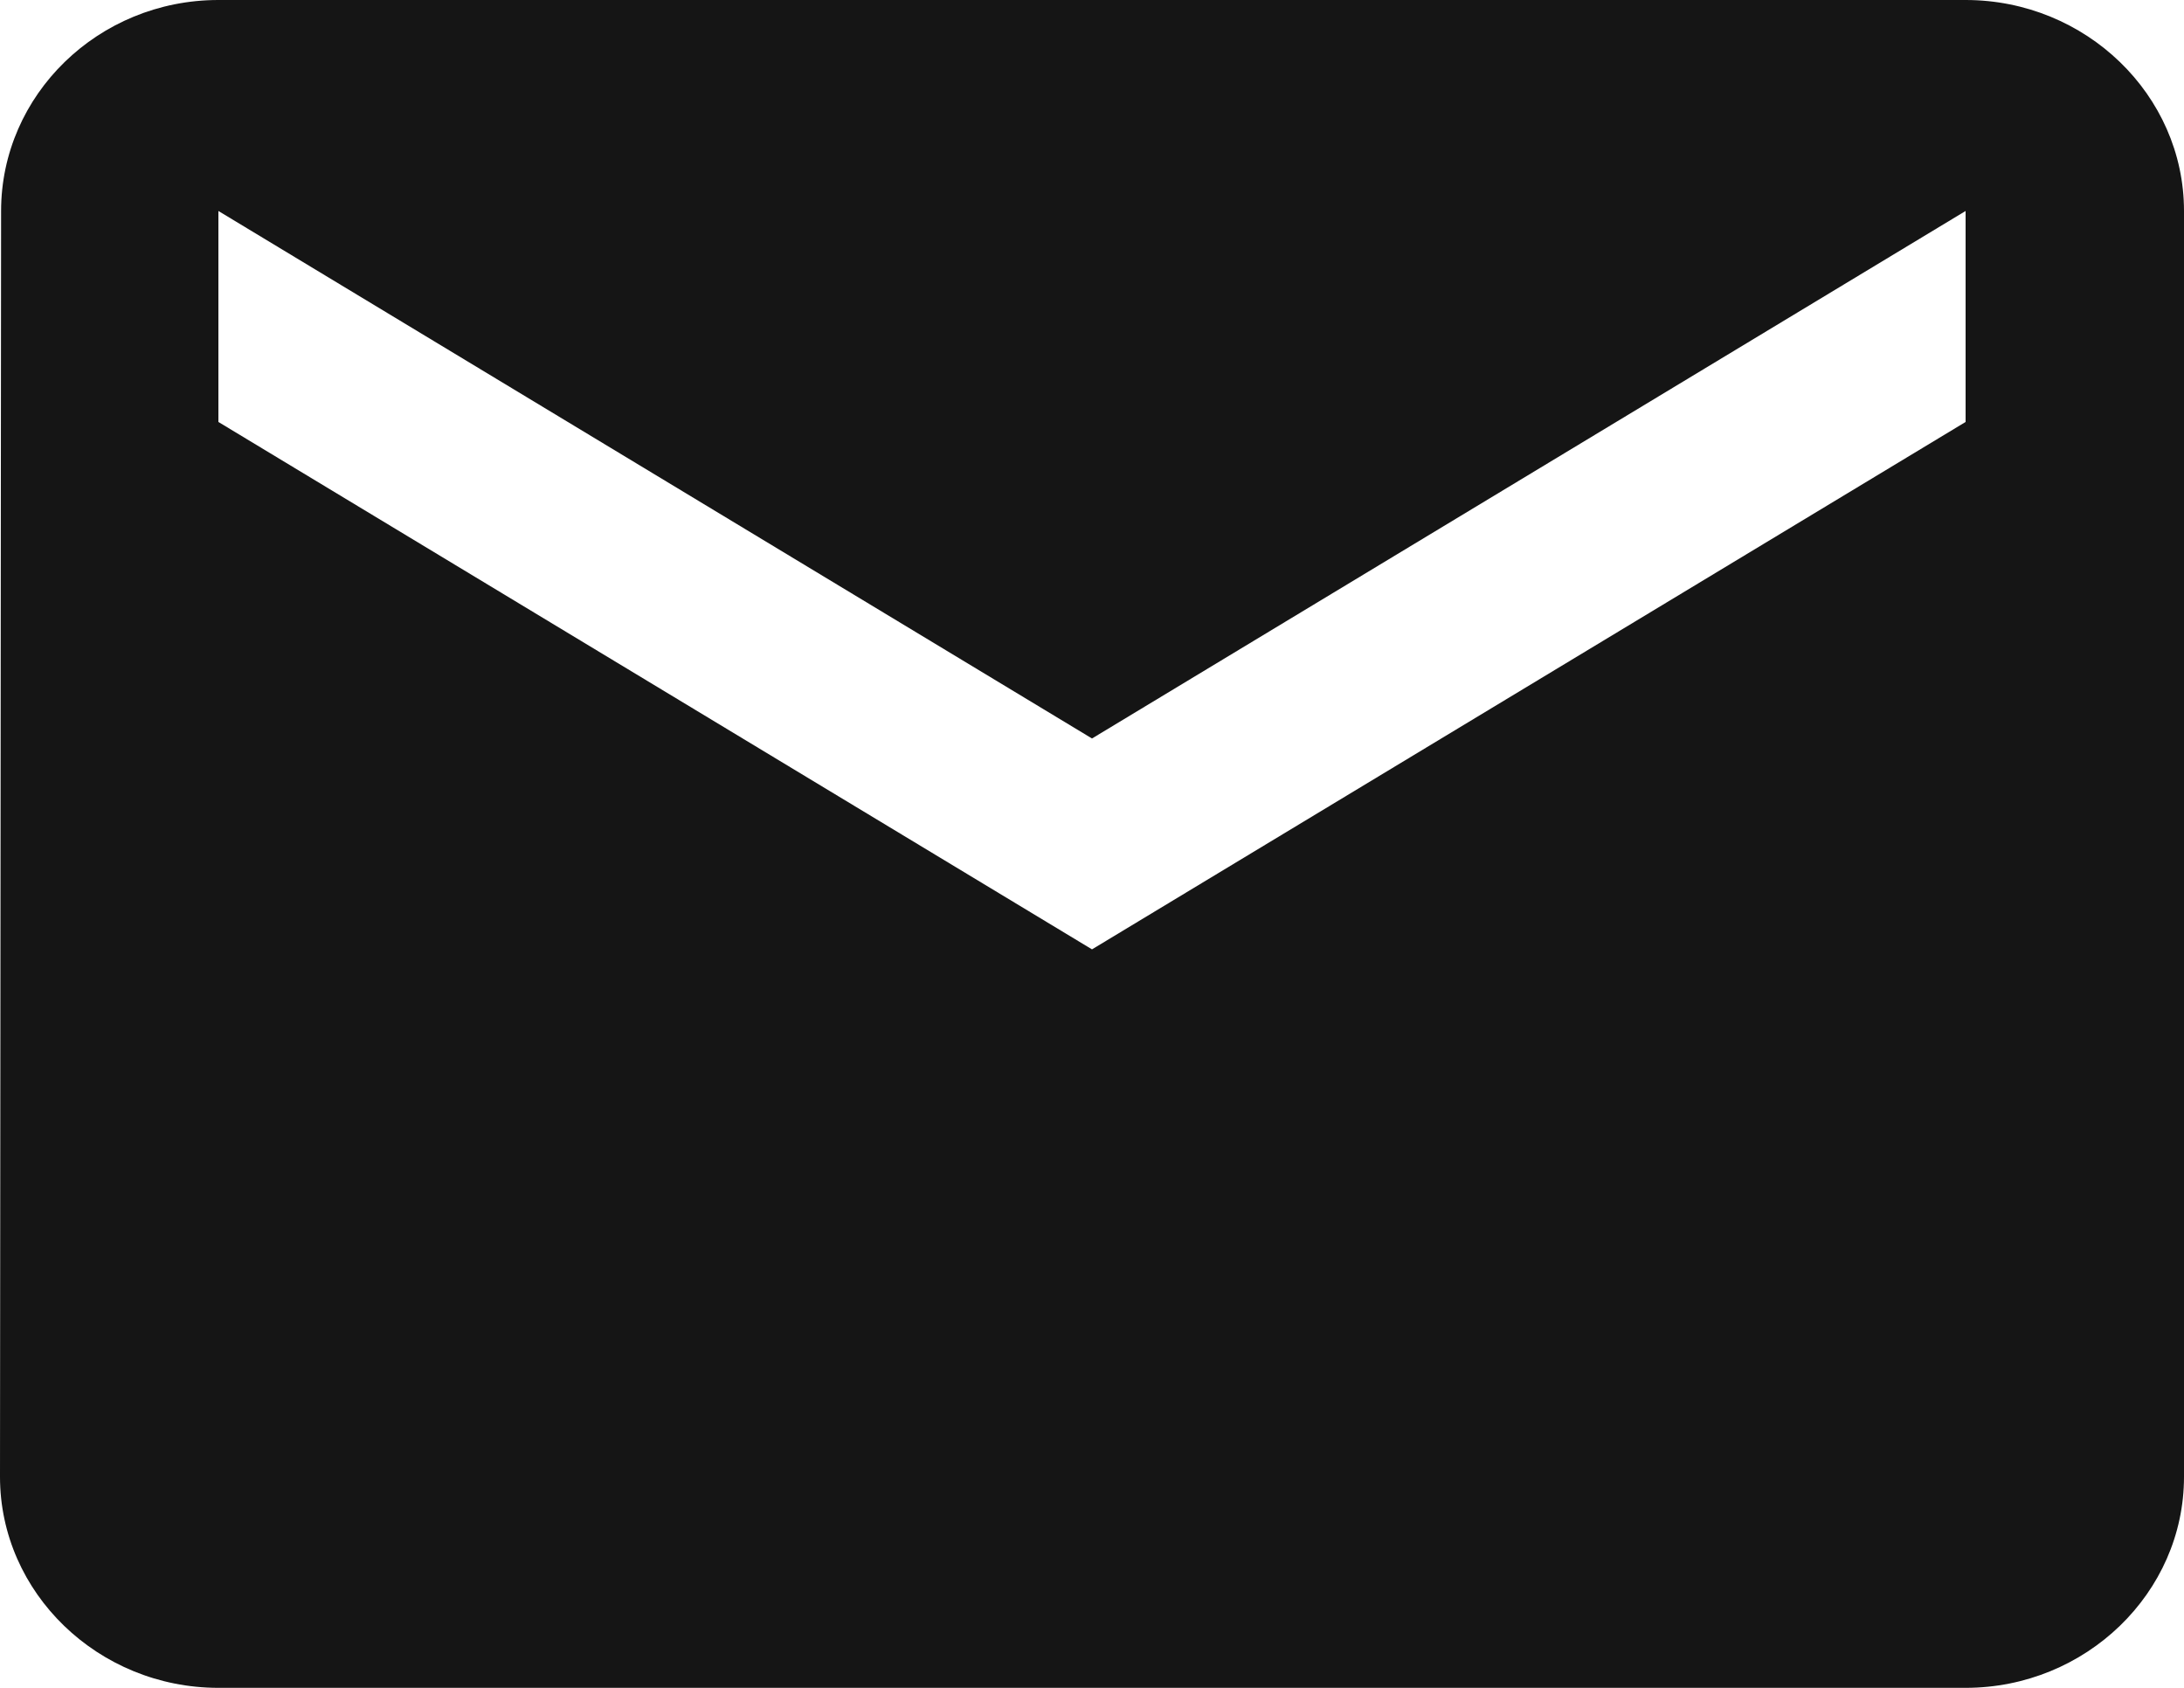 <svg width="22" height="17" viewBox="0 0 22 17" fill="none" xmlns="http://www.w3.org/2000/svg">
<path d="M19.8 0H2.2C0.99 0 0.011 0.956 0.011 2.125L0 14.875C0 16.044 0.99 17 2.2 17H19.8C21.01 17 22 16.044 22 14.875V2.125C22 0.956 21.01 0 19.8 0ZM19.8 4.25L11 9.562L2.2 4.25V2.125L11 7.438L19.8 2.125V4.25Z" fill="#151515"/>
</svg>
